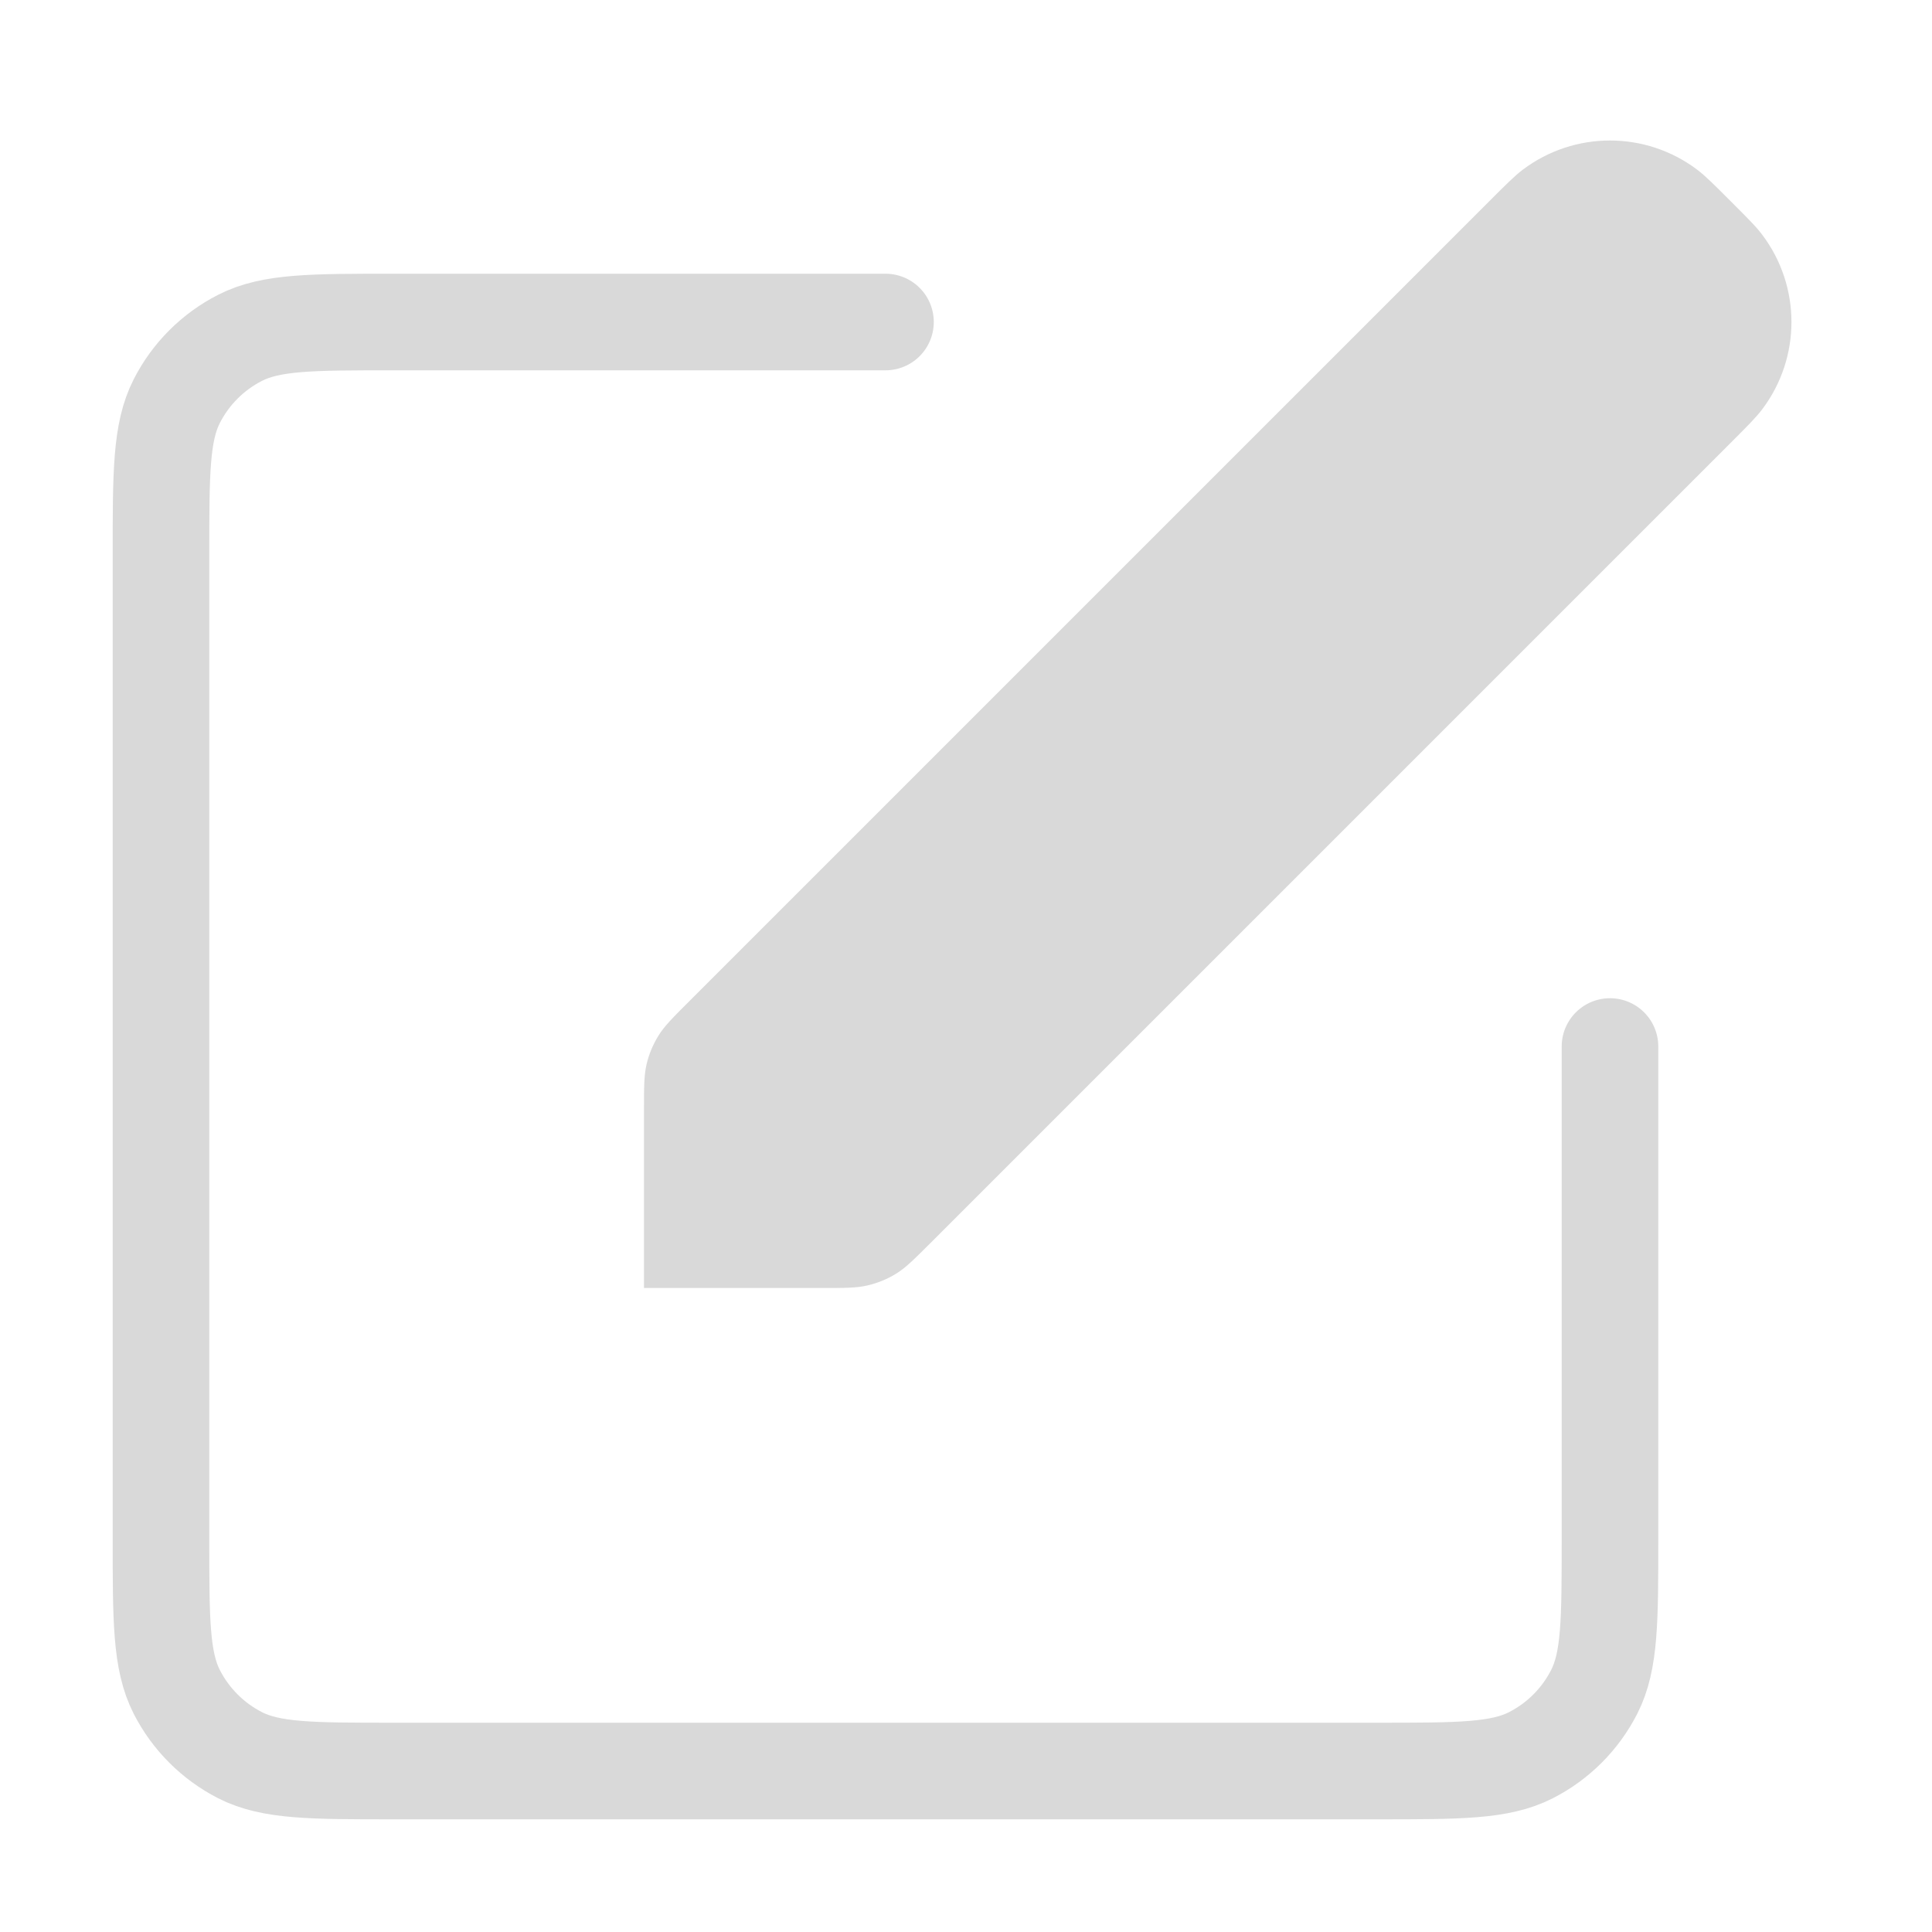 <svg width="40" height="40" viewBox="0 0 40 40" fill="none" xmlns="http://www.w3.org/2000/svg">
<path d="M18.333 6.667H8.133C6.453 6.667 5.613 6.667 4.971 6.994C4.407 7.281 3.948 7.74 3.66 8.305C3.333 8.947 3.333 9.787 3.333 11.467V31.867C3.333 33.547 3.333 34.387 3.66 35.029C3.948 35.593 4.407 36.052 4.971 36.34C5.613 36.667 6.453 36.667 8.133 36.667H28.533C30.213 36.667 31.053 36.667 31.695 36.34C32.26 36.052 32.718 35.593 33.006 35.029C33.333 34.387 33.333 33.547 33.333 31.867V21.667" stroke="#D9D9D9" stroke-width="2" stroke-linecap="round" stroke-linejoin="round"/>
<path d="M13.333 22.992C13.333 22.503 13.333 22.259 13.388 22.028C13.437 21.824 13.518 21.629 13.628 21.45C13.751 21.248 13.924 21.075 14.27 20.73L30.833 4.167C31.185 3.815 31.361 3.639 31.529 3.512C32.597 2.708 34.069 2.708 35.137 3.512C35.305 3.639 35.481 3.815 35.833 4.167C36.185 4.519 36.361 4.694 36.487 4.863C37.291 5.931 37.291 7.402 36.487 8.471C36.361 8.639 36.185 8.815 35.833 9.167L19.27 25.73C18.924 26.075 18.752 26.248 18.55 26.372C18.371 26.482 18.176 26.562 17.971 26.611C17.741 26.667 17.497 26.667 17.008 26.667H13.333V22.992Z" fill="#D9D9D9"/>
</svg>
